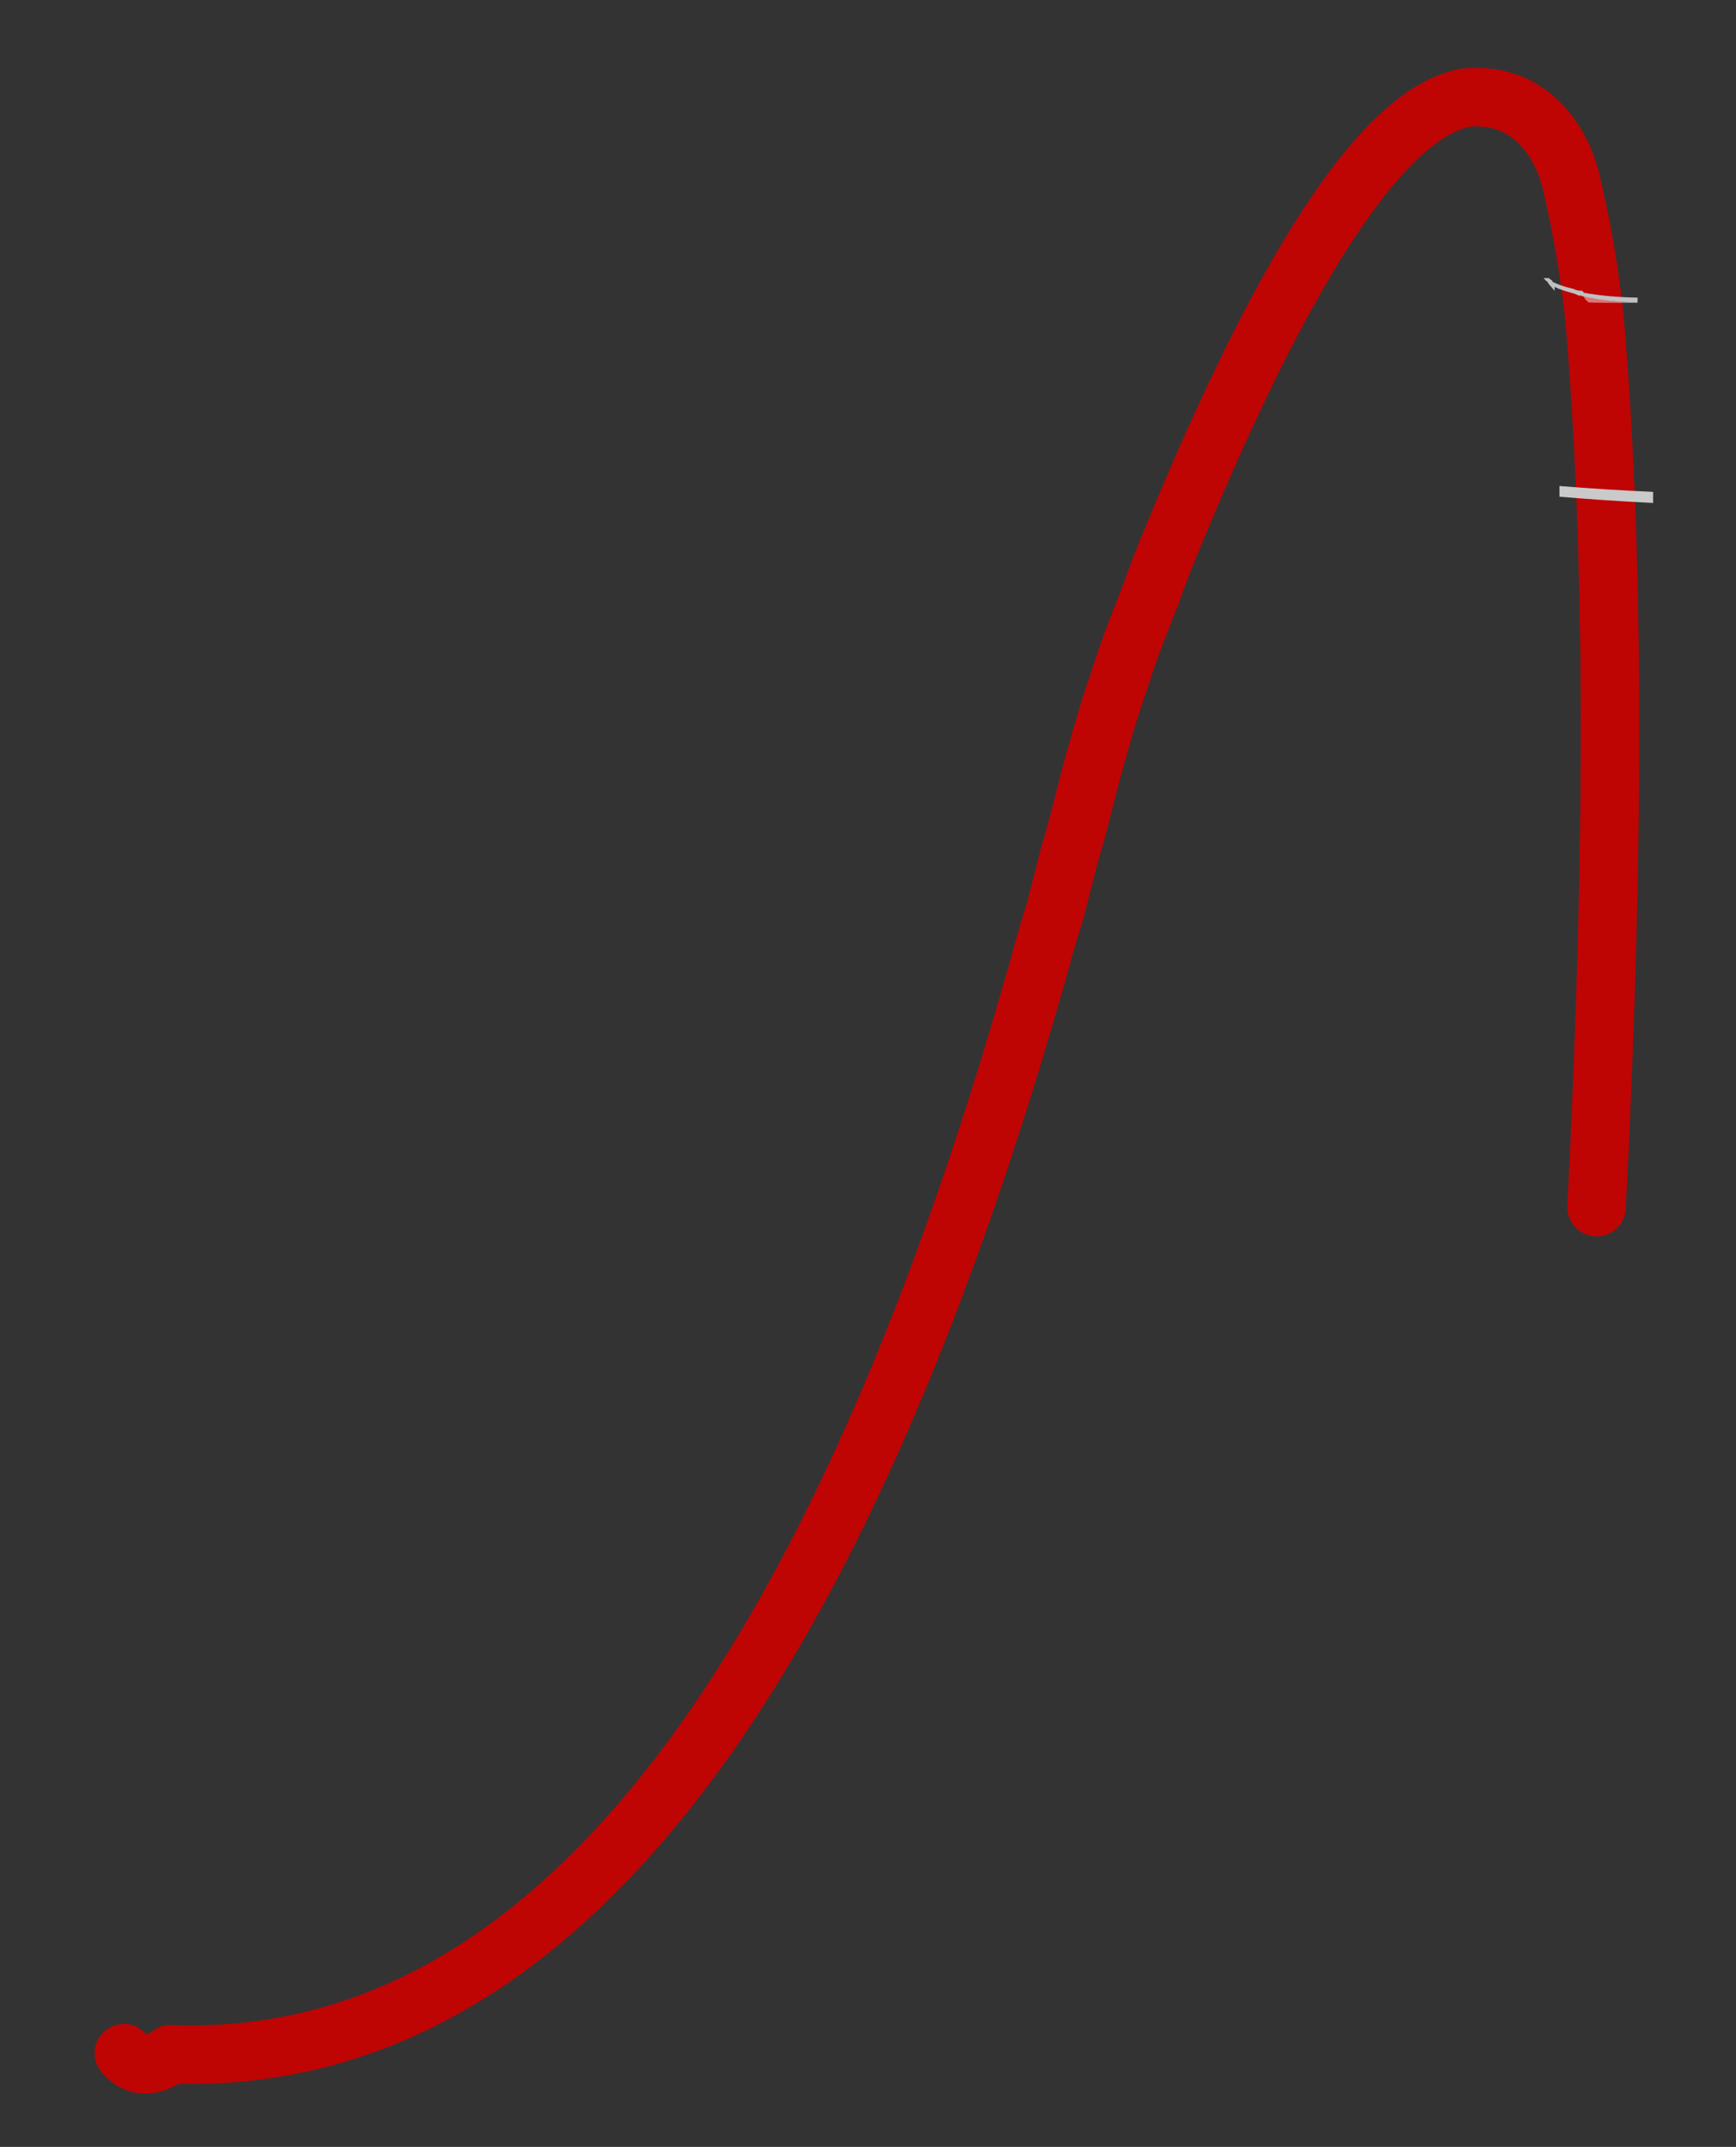 <?xml version="1.0" encoding="utf-8"?>
<!-- Generator: Adobe Illustrator 16.0.0, SVG Export Plug-In . SVG Version: 6.00 Build 0)  -->
<!DOCTYPE svg PUBLIC "-//W3C//DTD SVG 1.1//EN" "http://www.w3.org/Graphics/SVG/1.1/DTD/svg11.dtd">
<svg version="1.1" id="Layer_1" xmlns="http://www.w3.org/2000/svg" xmlns:xlink="http://www.w3.org/1999/xlink" x="0px" y="0px"
	 width="89px" height="110px" viewBox="0 0 89 110" enable-background="new 0 0 89 110" xml:space="preserve">
<rect x="0" y="0" width="89" height="110" fill="#333333" stroke="none"/>
<g>
	<path fill="none" stroke="#BF0404" stroke-width="3" stroke-linecap="round" stroke-linejoin="round" stroke-miterlimit="3" d="
		M81.85,61.85c0.96-18.66,0.92-33.93-0.13-45.8c-0.25-2.23-0.63-4.42-1.13-6.55c-0.17-0.8-0.47-1.55-0.9-2.25
		C78.6,5.58,77.08,4.83,75.15,5c-4.24,0.79-9.37,8.61-15.4,23.45c-0.27,0.67-0.52,1.33-0.75,2c-0.27,0.67-0.53,1.35-0.8,2.05
		s-0.52,1.42-0.75,2.15c-0.43,1.23-0.82,2.47-1.15,3.7c-0.27,0.93-0.52,1.87-0.75,2.8S55.07,43,54.8,43.9
		c-0.23,0.93-0.47,1.85-0.7,2.75c-0.13,0.43-0.27,0.87-0.4,1.3c-10.73,38.93-25.72,58.03-44.95,57.3c-0.99,0.71-1.79,0.69-2.4-0.05"
		/>
	<g>
		<path fill="#CACACA" d="M79.95,24.9c1.55,0.13,3.15,0.23,4.8,0.3v0.57c-1.65-0.08-3.25-0.19-4.8-0.32V24.9z"/>
	</g>
	<g>
		<g>
			<path fill="#C0C0C0" d="M83.95,15.5c-1.02-0.02-1.94-0.12-2.75-0.3c-0.07-0.03-0.12-0.05-0.15-0.05h-0.1
				c-0.13-0.07-0.27-0.12-0.4-0.15c-0.37-0.1-0.65-0.2-0.85-0.3v0.2l-0.3-0.35c-0.03-0.03-0.05-0.07-0.05-0.1
				c-0.09-0.06-0.16-0.13-0.22-0.2h0.28c0.01,0.02,0.03,0.03,0.05,0.05c0.07,0.03,0.12,0.08,0.15,0.15
				c0.27,0.13,0.62,0.25,1.05,0.35c0.13,0.07,0.28,0.1,0.45,0.1l0.1,0.1c0.81,0.15,1.73,0.23,2.75,0.25L83.95,15.5L83.95,15.5z"/>
			<path fill="#FFFFFF" fill-opacity="0.451" d="M83.95,15.5v0.02c-0.78,0-1.61,0-2.5-0.02c-0.13-0.1-0.22-0.2-0.25-0.3
				C82.01,15.38,82.93,15.48,83.95,15.5z"/>
		</g>
	</g>
</g>
</svg>
